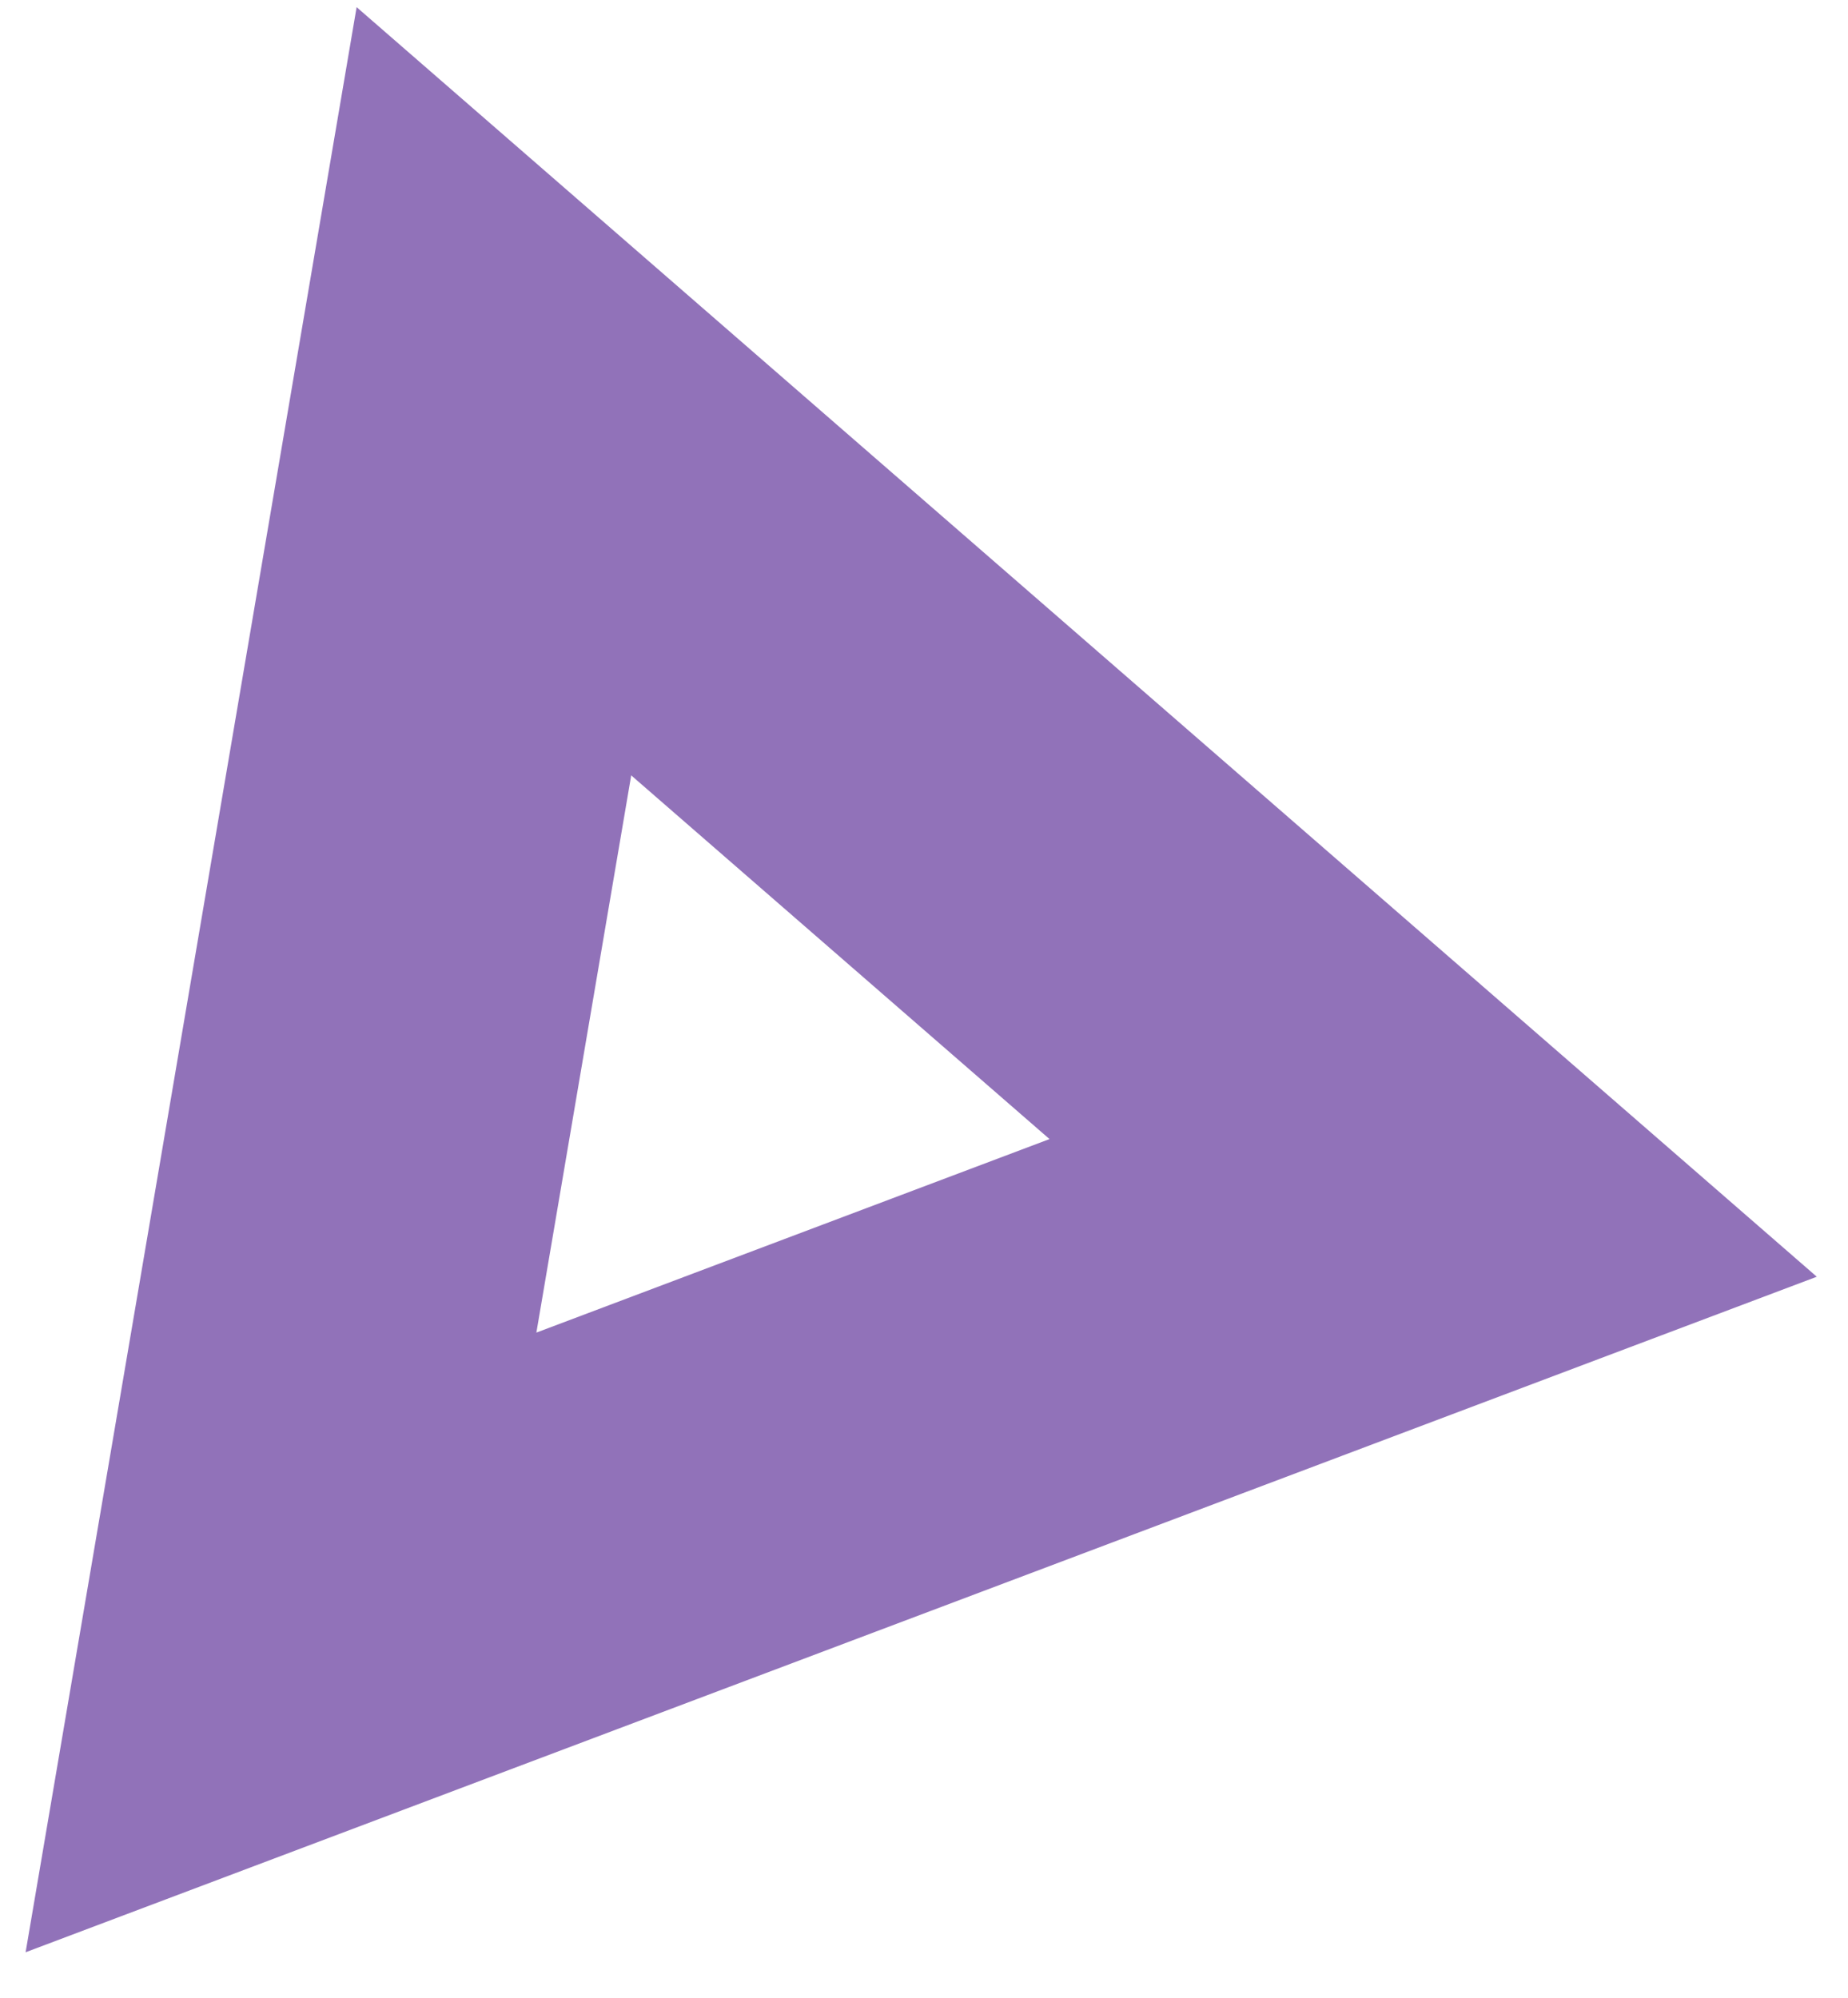 <svg width="37" height="40" viewBox="0 0 37 40" fill="none" xmlns="http://www.w3.org/2000/svg">
<path id="Polygon 4" d="M5.626 32.885L9.889 7.834L28.694 24.185L5.626 32.885Z" stroke="#9172B9" stroke-width="8"/>
</svg>
